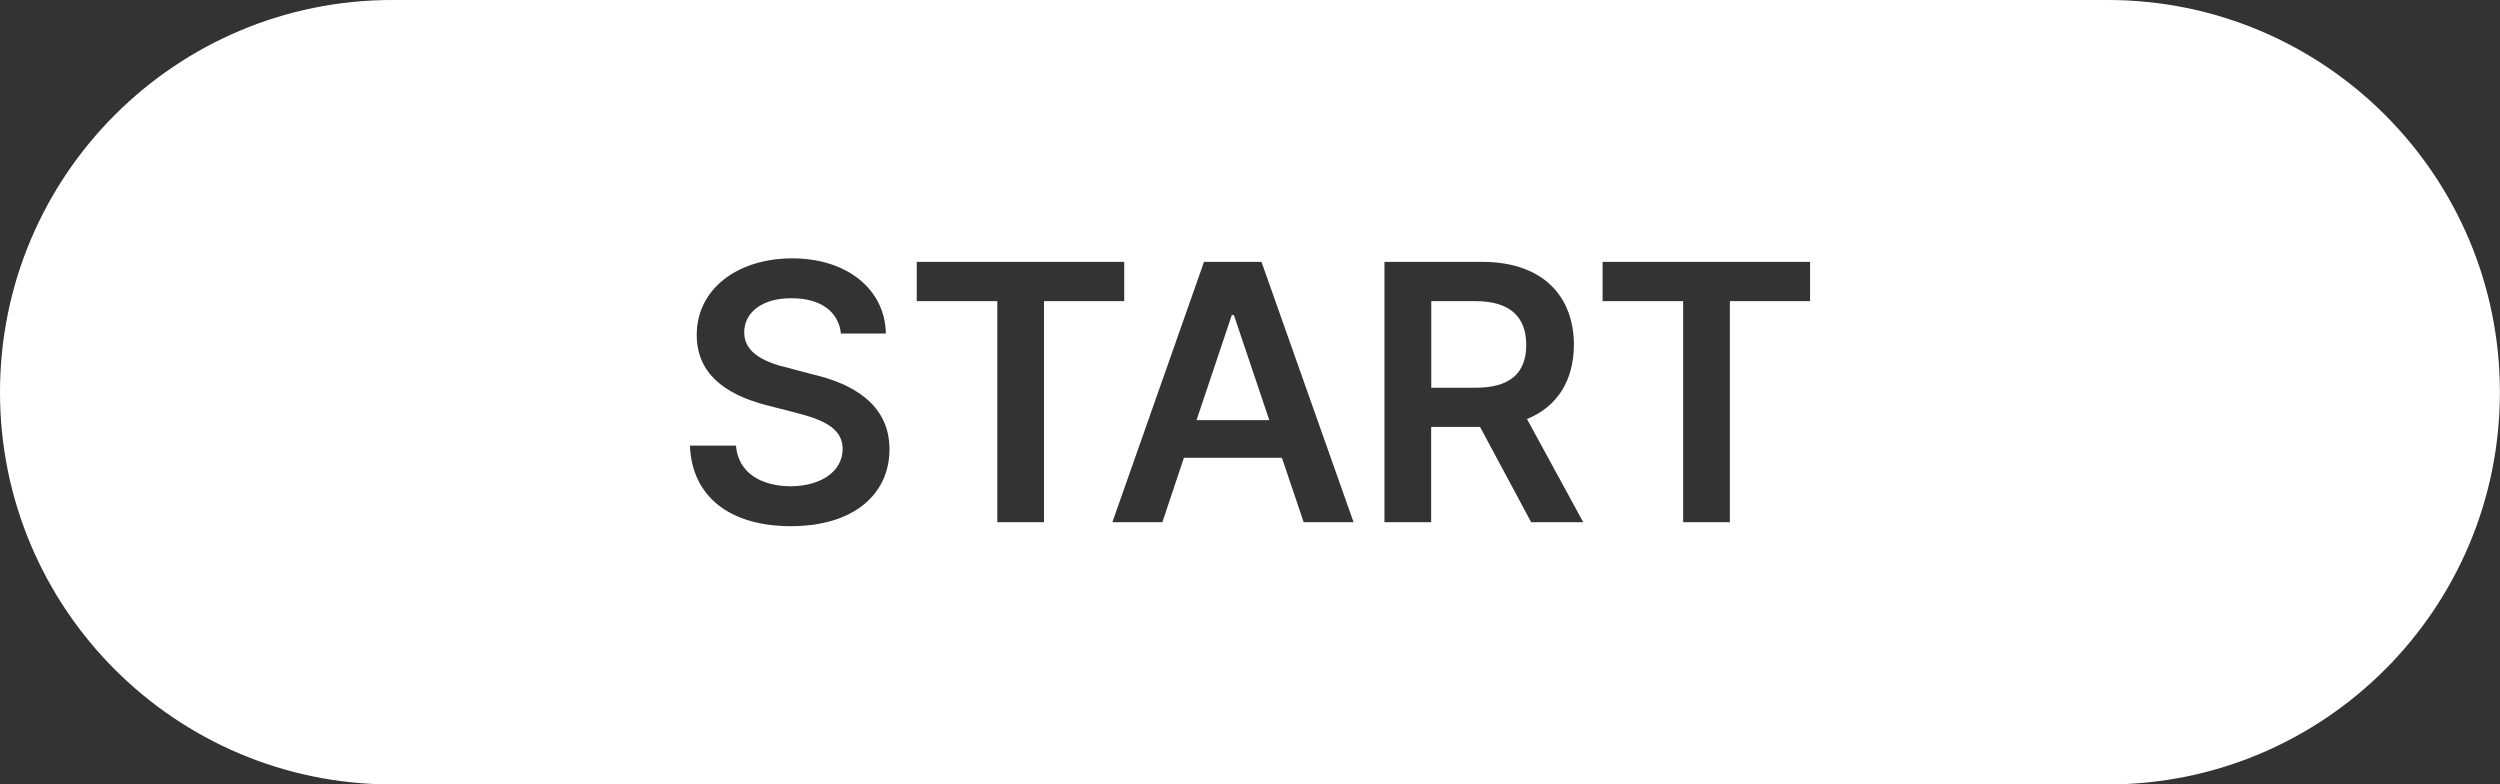 <?xml version="1.0" encoding="UTF-8"?><svg id="Layer_2" xmlns="http://www.w3.org/2000/svg" viewBox="0 0 227.49 71.38"><rect x="0" y="0" width="227.49" height="71.38" fill="#333333" stroke="none"/><defs><style>.cls-1{fill:#fff;}</style></defs><g id="home"><g><path class="cls-1" d="M134.23,27.4h-3.99v7.88h3.99c3.21,.02,4.65-1.36,4.65-3.89s-1.44-3.99-4.65-3.99Z"/><path class="cls-1" d="M191.79,0H35.69C15.98,0,0,15.98,0,35.69H0c0,19.71,15.98,35.69,35.69,35.69H191.79c19.71,0,35.69-15.98,35.69-35.69h0c0-19.71-15.98-35.69-35.69-35.69ZM71.97,47.88c-5.51,0-9.01-2.65-9.19-7.33h4.19c.2,2.47,2.27,3.68,4.97,3.7,2.8-.02,4.73-1.37,4.74-3.4-.02-1.87-1.72-2.65-4.29-3.3l-2.68-.69c-3.89-1.01-6.31-2.98-6.31-6.38,0-4.19,3.71-6.97,8.7-6.97s8.44,2.83,8.51,6.84h-4.09c-.21-2.04-1.93-3.22-4.48-3.21-2.7-.02-4.3,1.29-4.32,3.08-.02,2,2.09,2.81,4.06,3.27l2.22,.59c3.53,.82,6.94,2.68,6.94,6.8s-3.29,7-8.96,7Zm23.03-.36h-4.25V27.4h-7.33v-3.57h18.88v3.57h-7.3v20.12Zm23.63,0l-1.98-5.86h-8.92l-1.96,5.86h-4.55l8.34-23.69h5.23l8.38,23.69h-4.55Zm20.7,0l-4.65-8.67h-4.45v8.67h-4.25V23.83h8.9c5.43,0,8.33,3.04,8.34,7.56-.02,3.22-1.49,5.61-4.27,6.74l5.12,9.39h-4.74Zm25.38-20.12h-7.3v20.12h-4.25V27.4h-7.33v-3.57h18.88v3.57Z"/><polygon class="cls-1" points="112.09 28.67 108.88 38.23 115.5 38.23 112.28 28.67 112.09 28.67"/></g></g></svg>